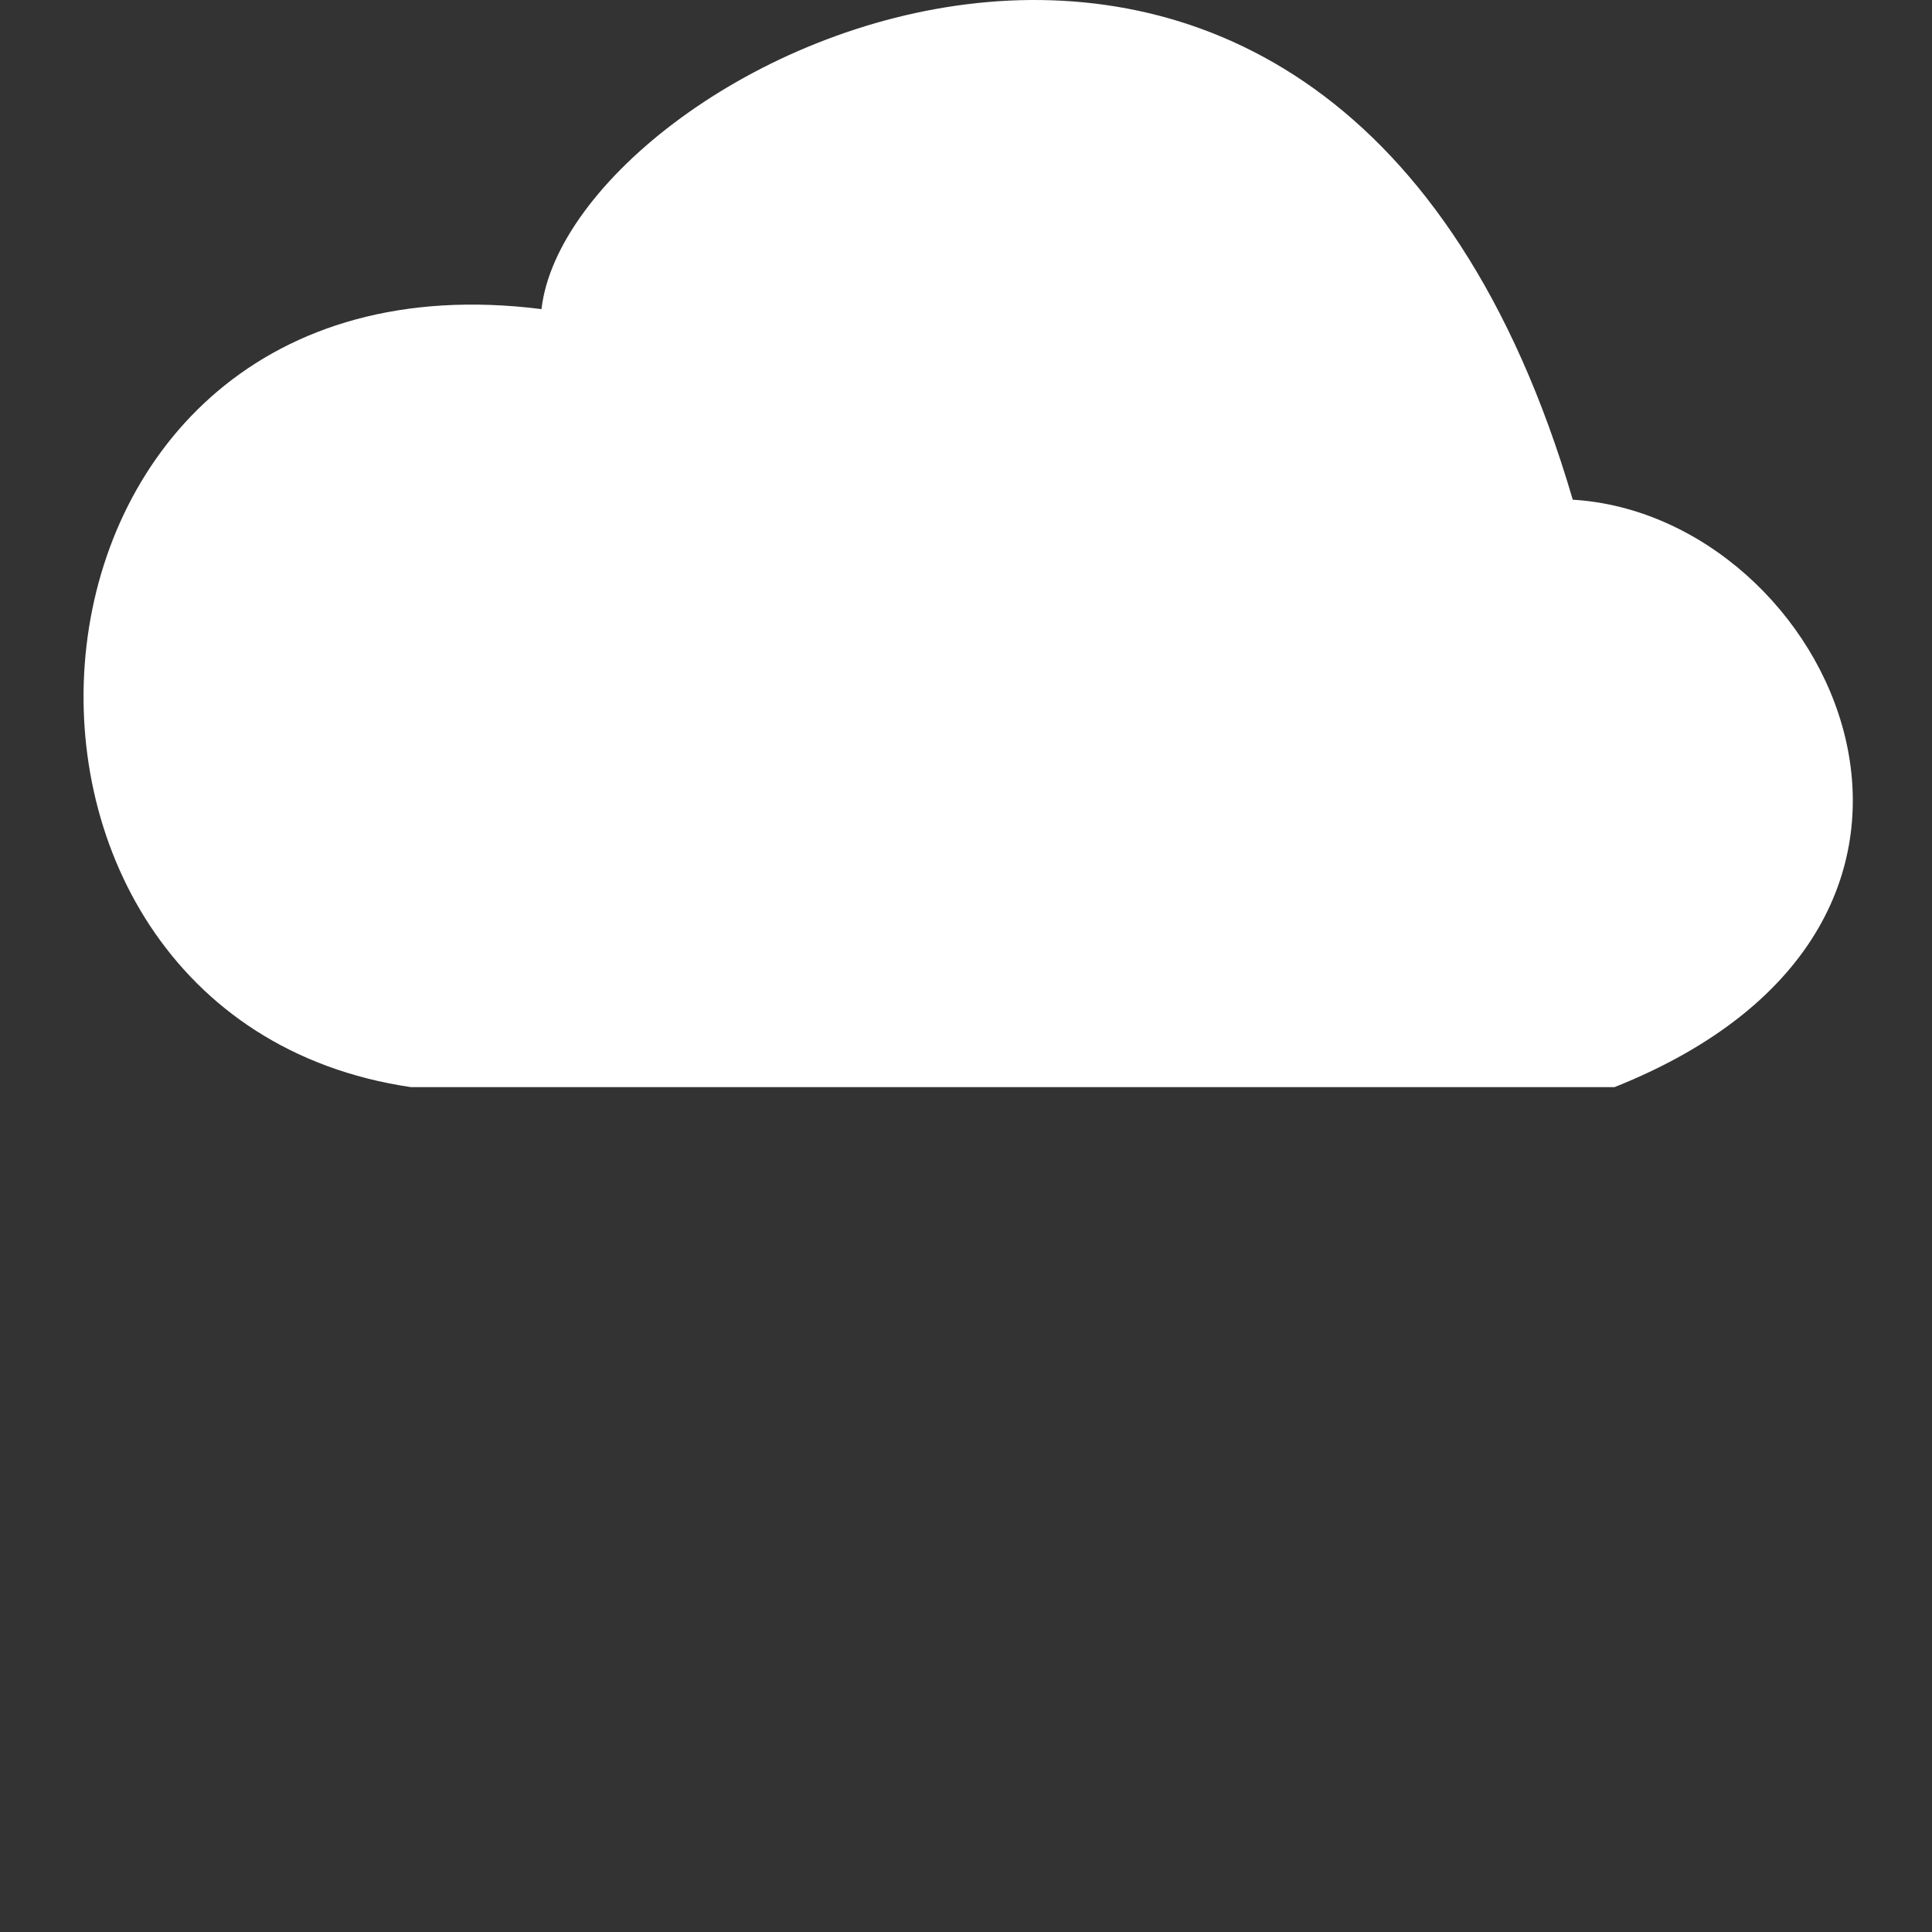 <svg width="370" height="370" viewBox="0 0 370 370" fill="none" xmlns="http://www.w3.org/2000/svg">
<rect x="0" y="0" width="370" height="370" fill="#333333" stroke="none"/>
<path d="M301.202 95.698C255.202 -61.302 109.202 11.198 103.702 59.198C-3.298 45.698 -13.298 194.698 78.702 208.198H309.202C388.202 176.698 350.702 98.698 301.202 95.698Z" fill="white"/>
</svg>

